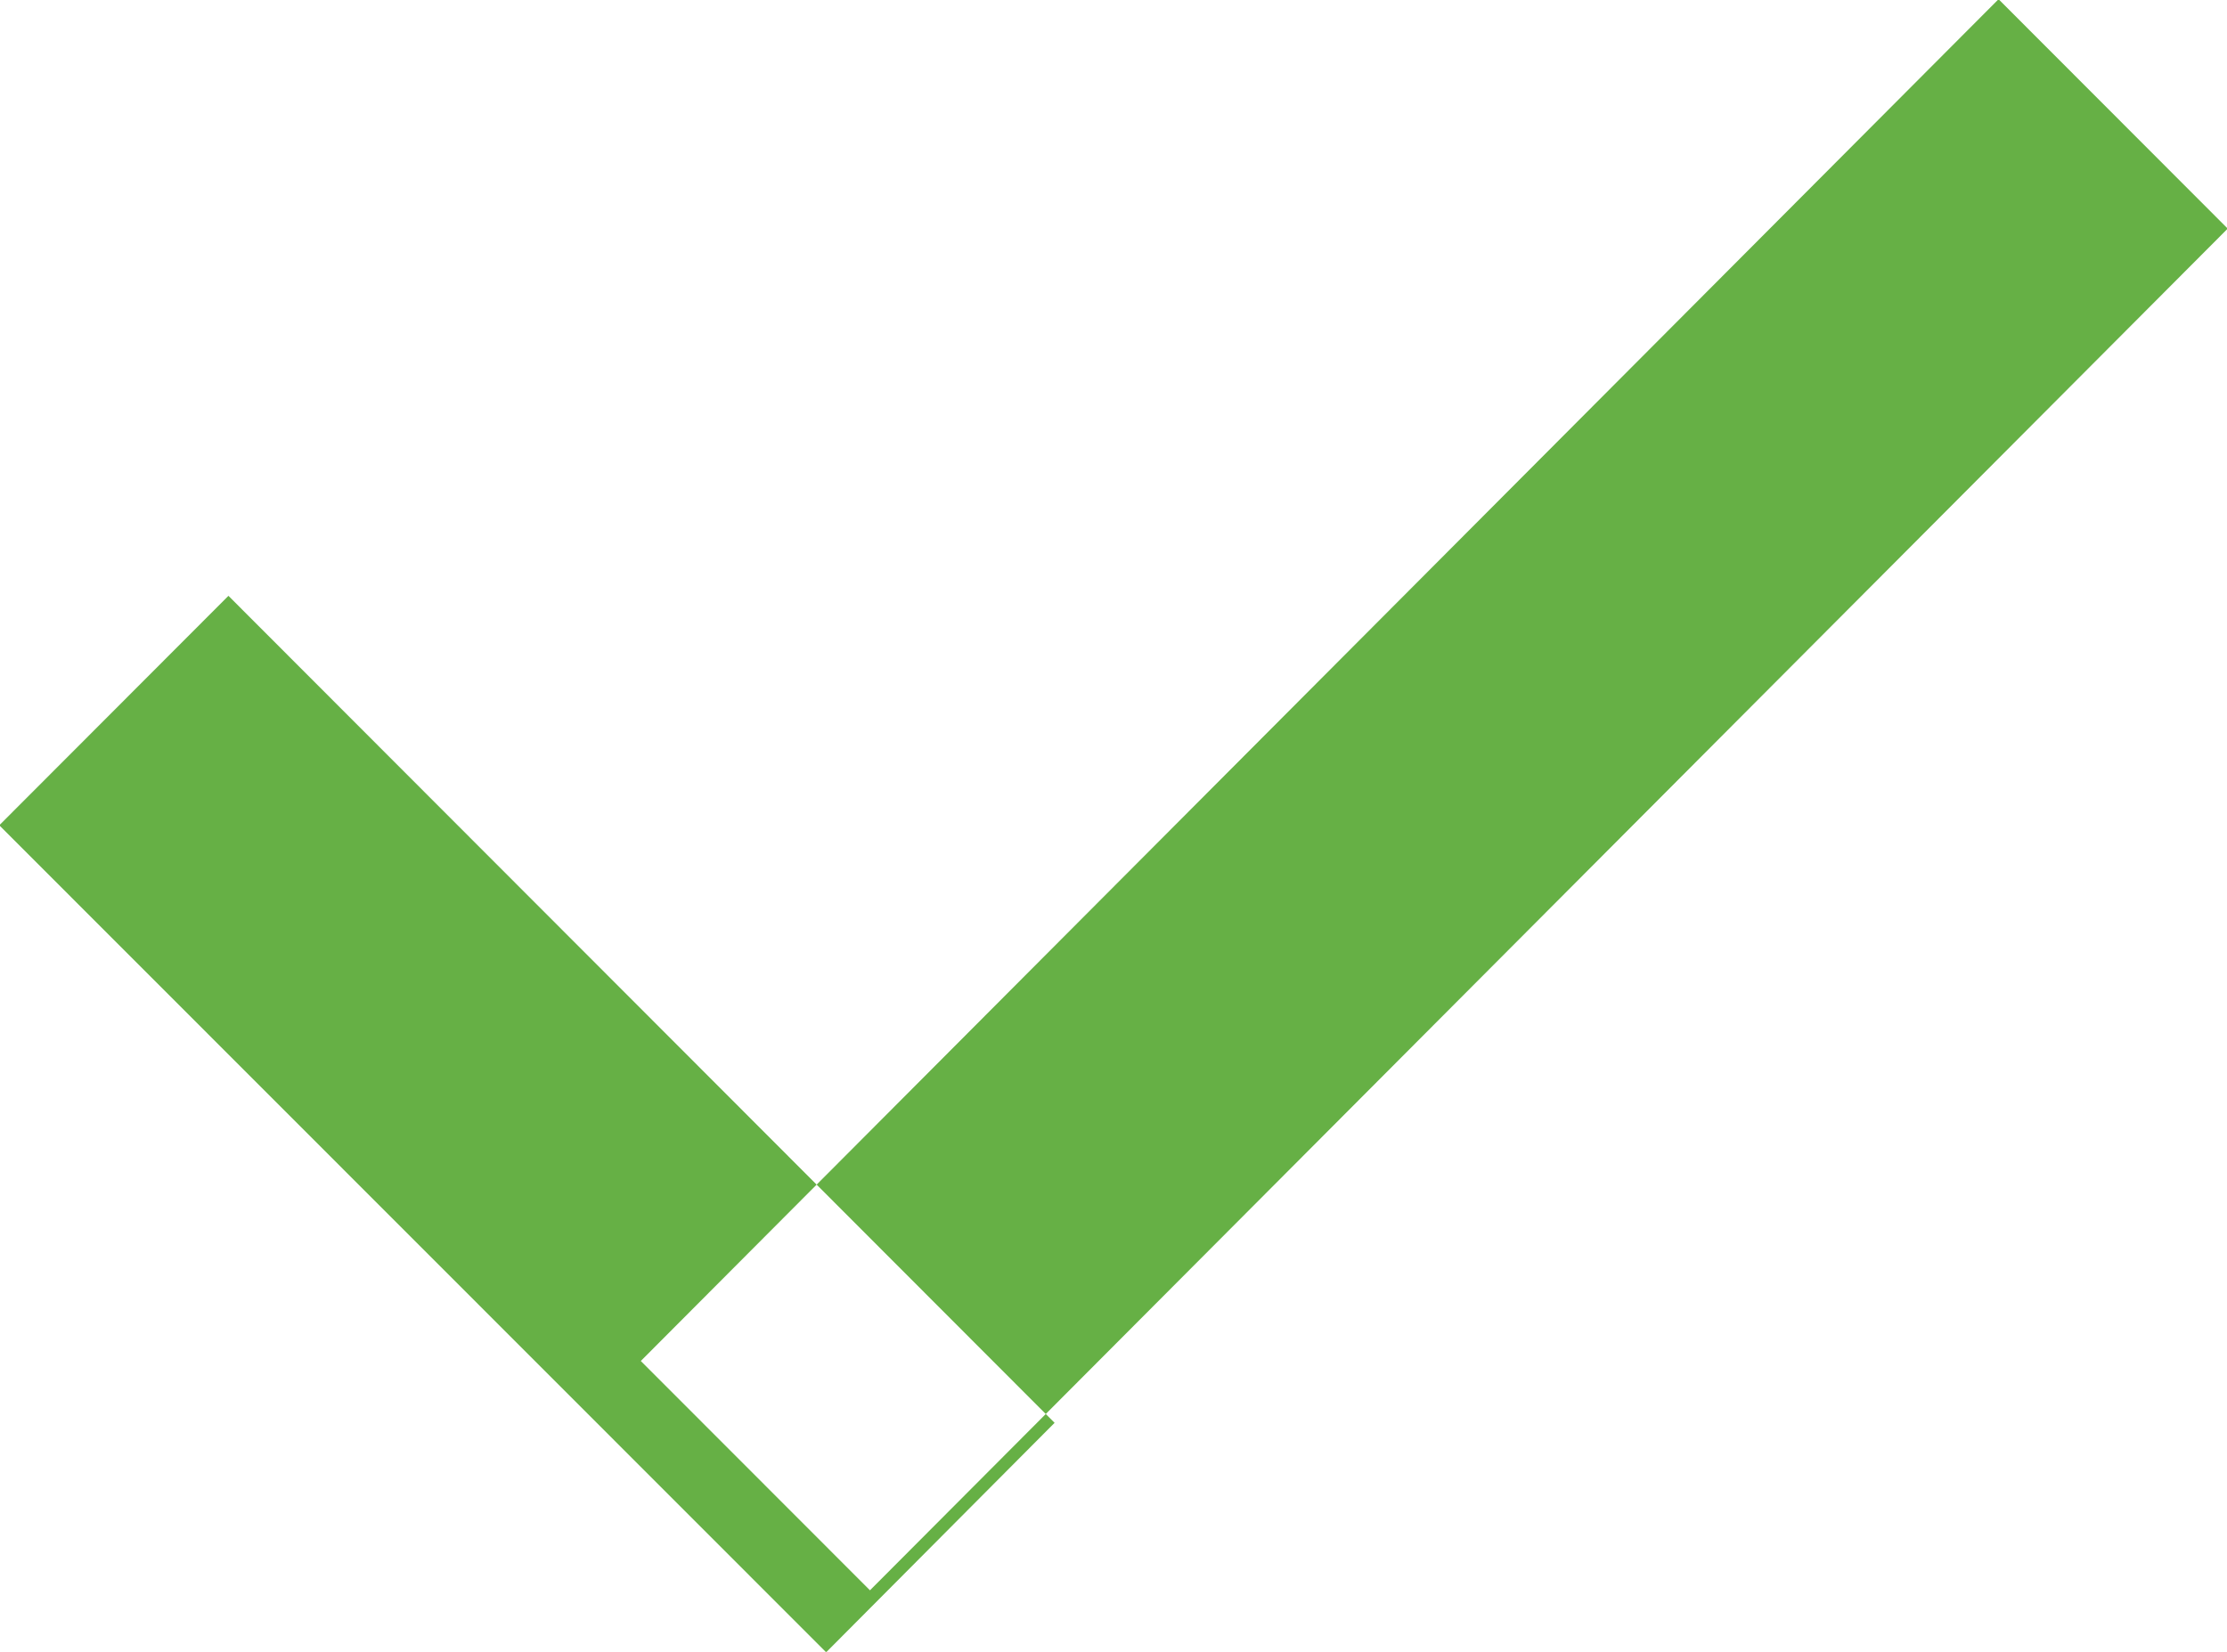 <svg xmlns="http://www.w3.org/2000/svg" width="31" height="23" viewBox="0 0 31 23">
<defs>
    <style>
      .cls-1 {
        fill: #66b045;
        fill-rule: evenodd;
      }
    </style>
  </defs>
  <path id="icon-daw" class="cls-1" d="M1214.99,622.491l3.19-3.195,11.5,11.515-3.18,3.195Zm12.12,10.652-3.19-3.193,18.9-18.961,3.19,3.194Z" transform="translate(-1215 -611)"/>
</svg>
